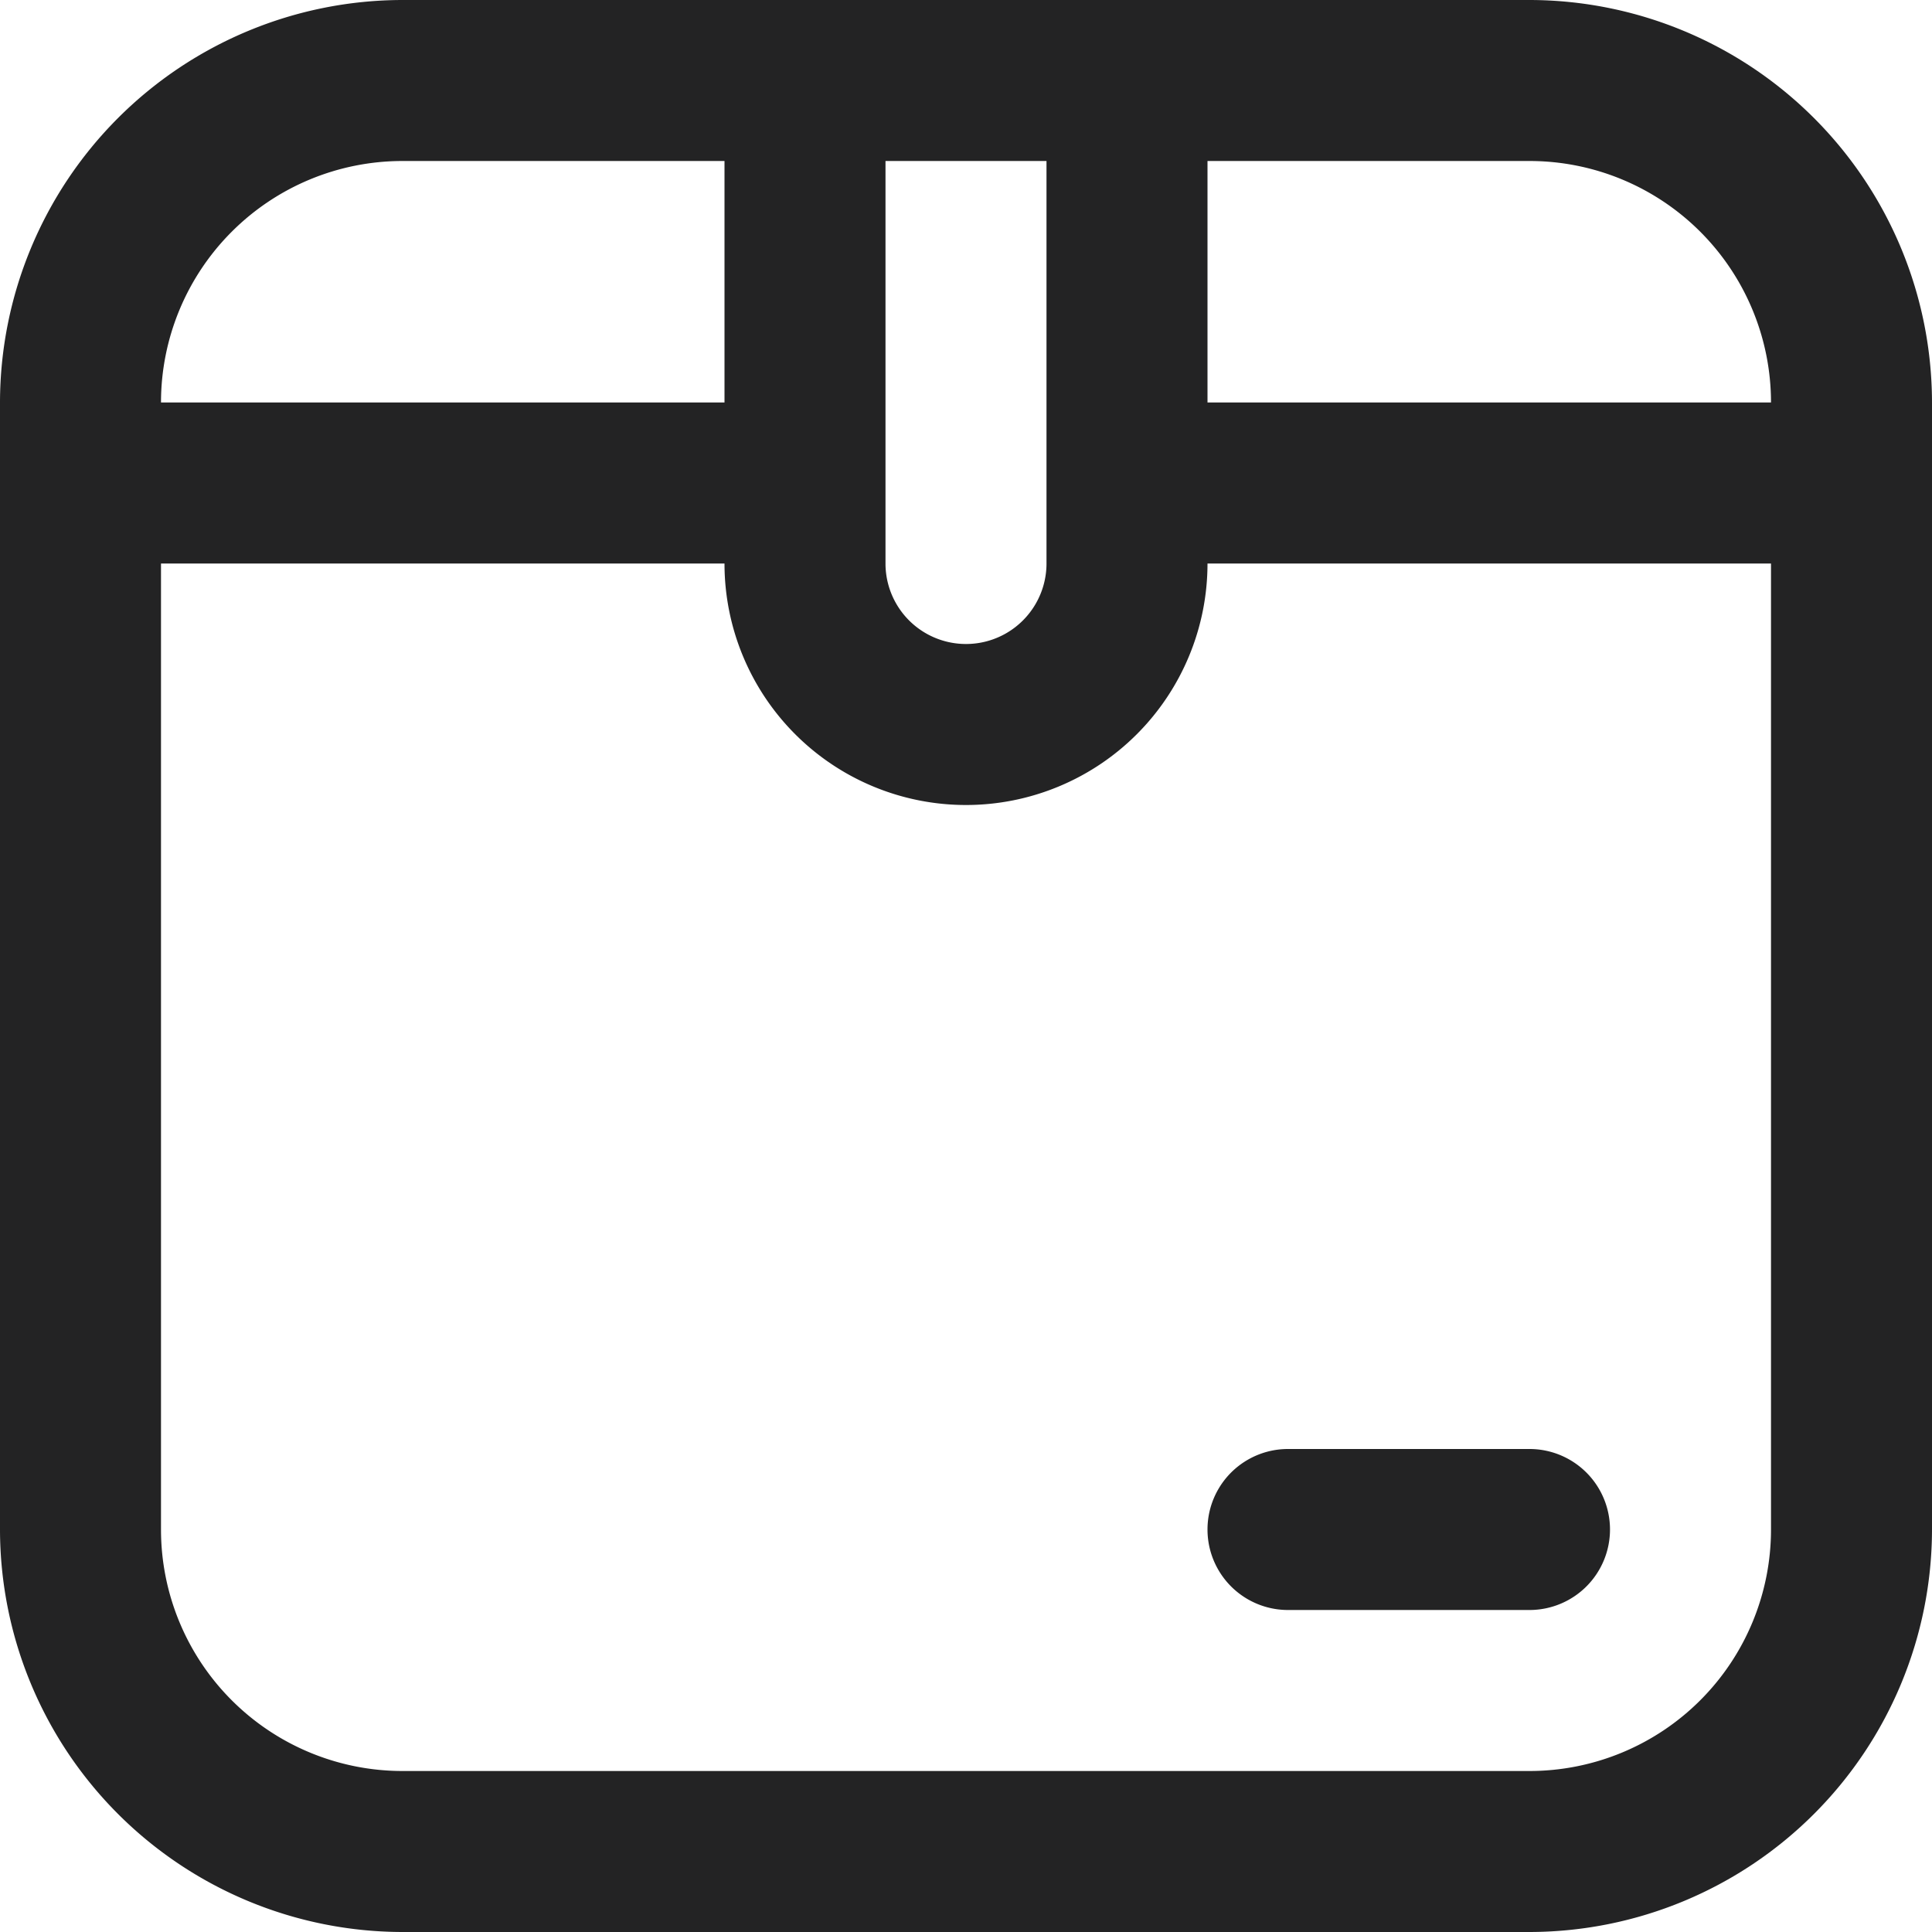 <svg class="BaseIcon-sc-1biivz9-0 dMyMEE icon icon-check" viewBox="0 0 24 24" width="20" height="20" fill="#232324" version="1.1" xmlns="http://www.w3.org/2000/svg" xmlns:xlink="http://www.w3.org/1999/xlink"><path xmlns="http://www.w3.org/2000/svg" d="M19 0H5a5.006 5.006 0 00-5 5v14a5.006 5.006 0 005 5h14a5.006 5.006 0 005-5V5a5.006 5.006 0 00-5-5zm3 5h-7V2h4a3 3 0 013 3zM11 2h2v5a1 1 0 01-2 0zM5 2h4v3H2a3 3 0 013-3zm14 20H5a3 3 0 01-3-3V7h7a3 3 0 006 0h7v12a3 3 0 01-3 3zm1-3a1 1 0 01-1 1h-3a1 1 0 010-2h3a1 1 0 011 1z"></path></svg>